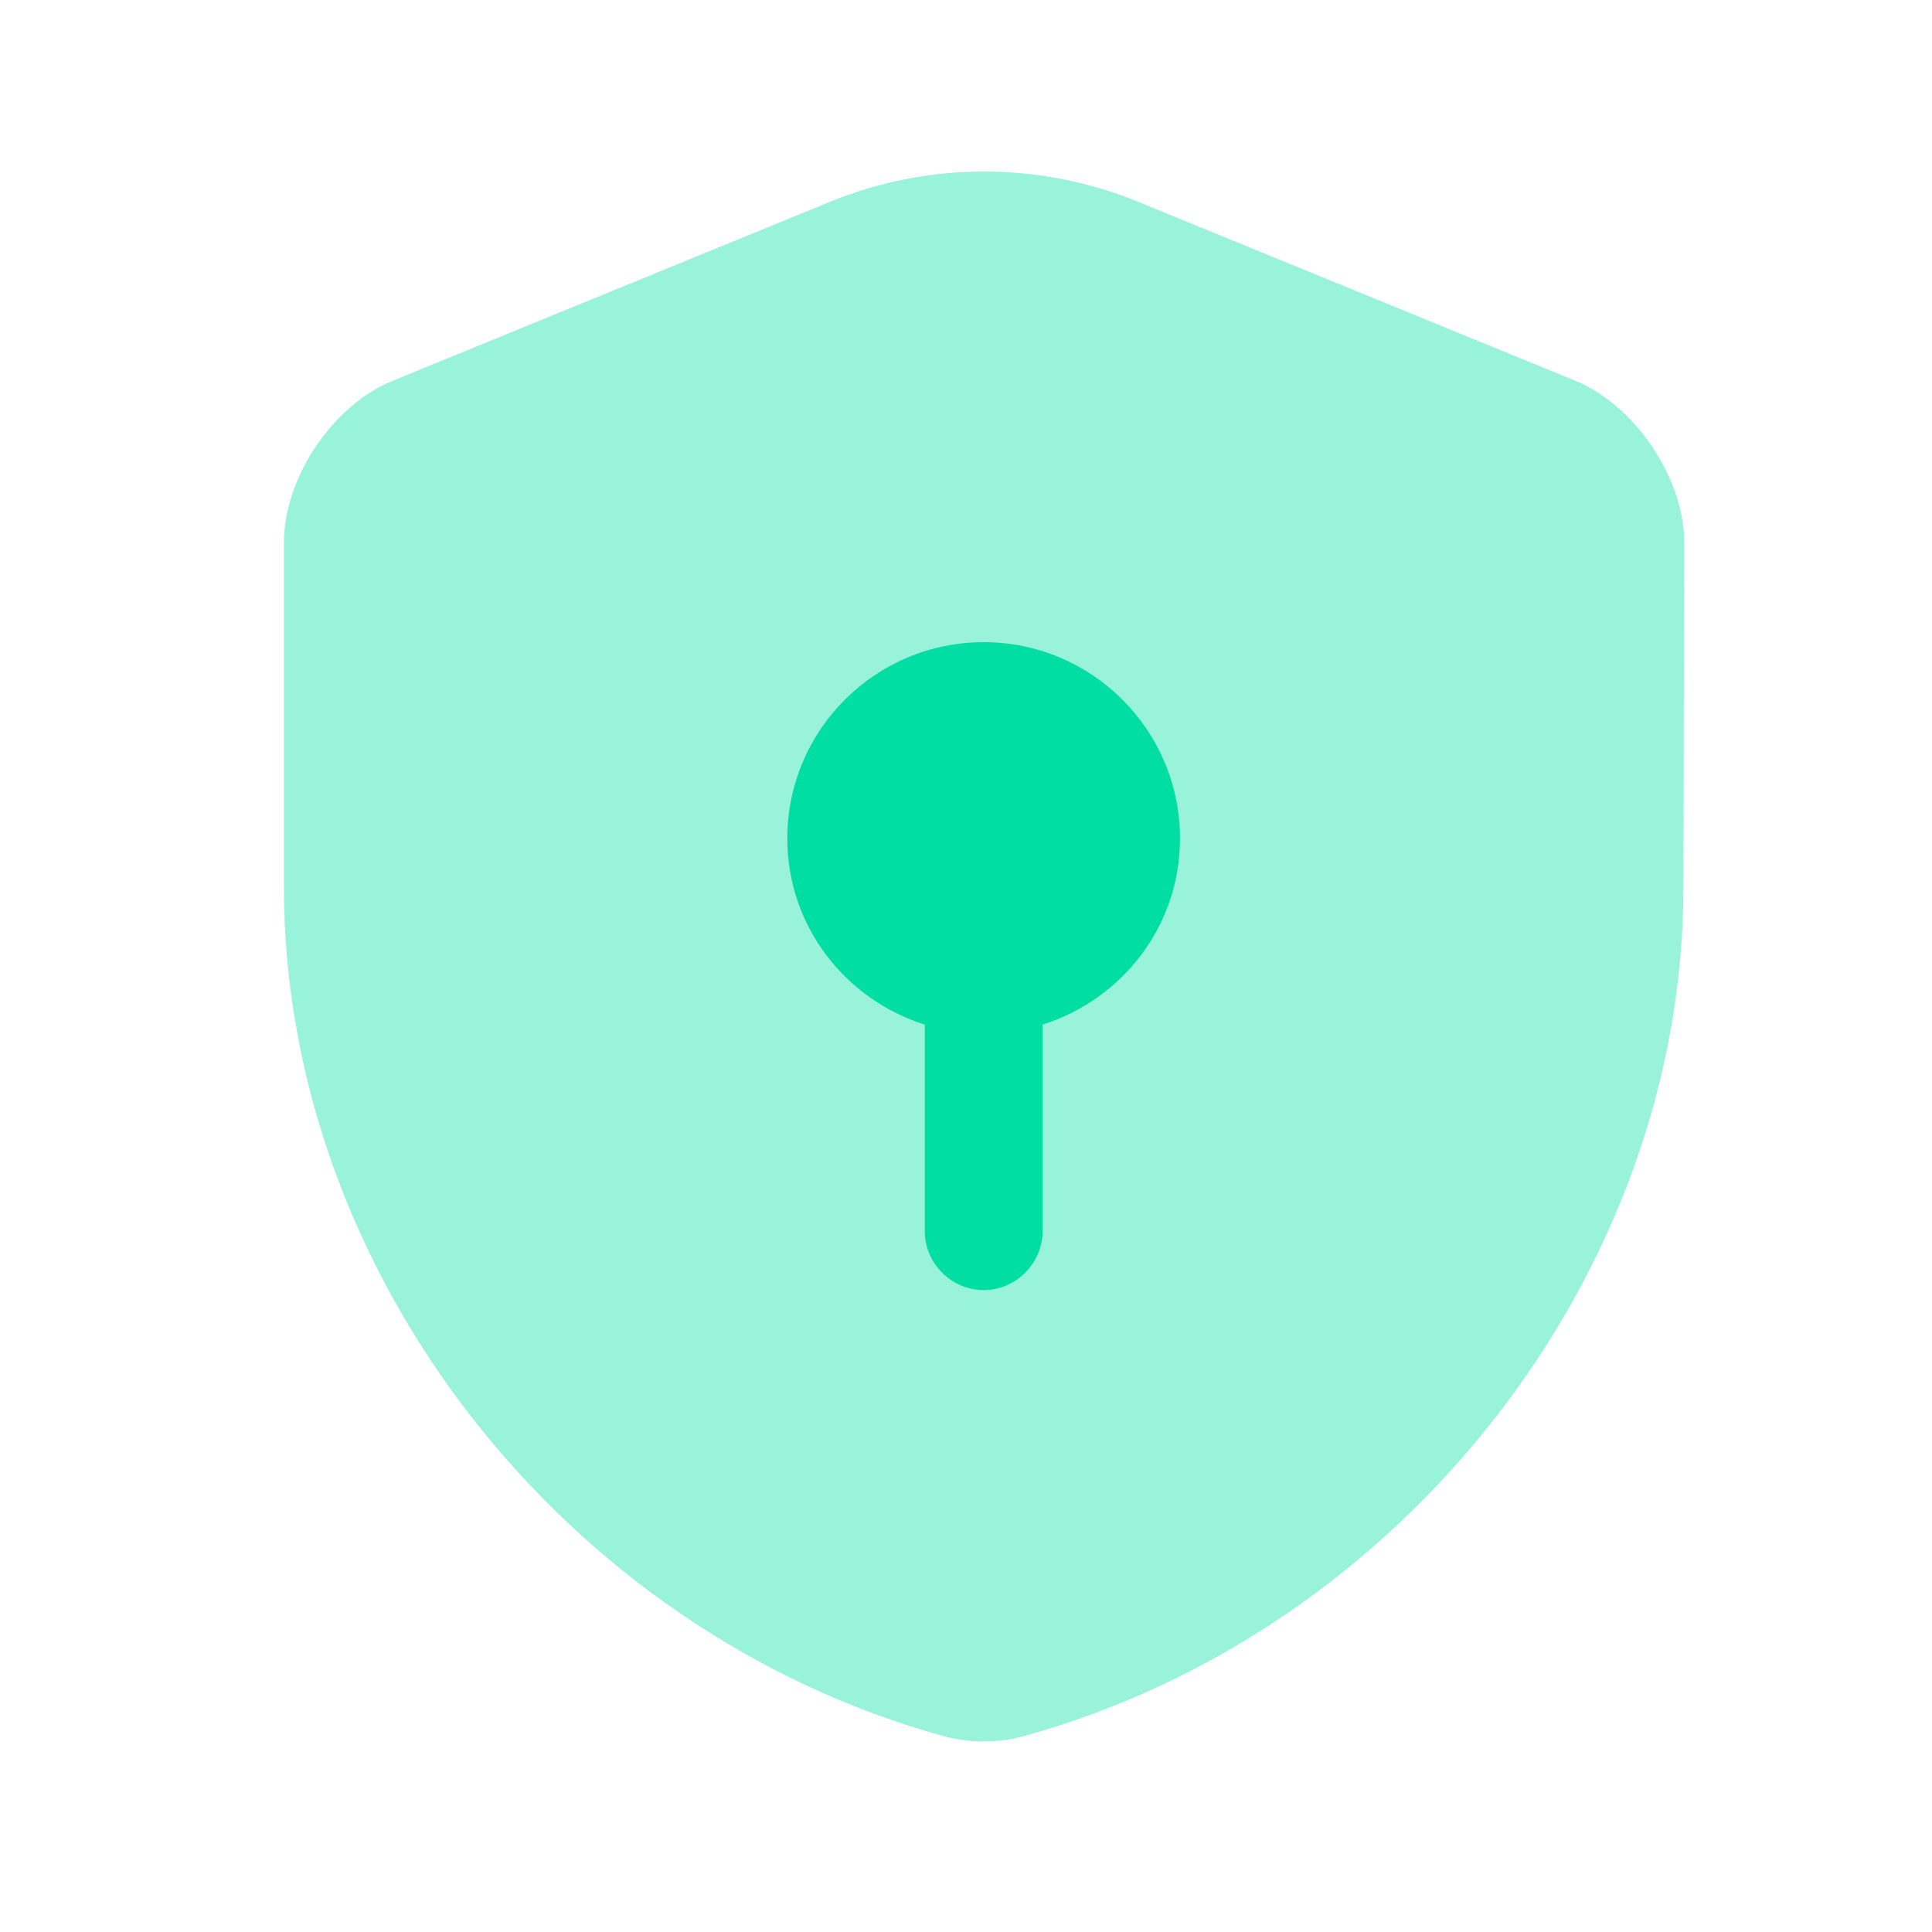 <svg width="41" height="41" viewBox="0 0 41 41" fill="none" xmlns="http://www.w3.org/2000/svg">
<path opacity="0.4" d="M35.725 18.828C35.725 26.977 29.808 34.611 21.725 36.844C21.175 36.994 20.575 36.994 20.025 36.844C11.941 34.611 6.025 26.977 6.025 18.828V11.511C6.025 10.144 7.058 8.594 8.341 8.078L17.625 4.278C19.708 3.428 22.058 3.428 24.141 4.278L33.425 8.078C34.691 8.594 35.742 10.144 35.742 11.511L35.725 18.828Z" fill="#00DEA3"/>
<path d="M25.041 17.794C25.041 15.494 23.175 13.628 20.875 13.628C18.575 13.628 16.708 15.494 16.708 17.794C16.708 19.661 17.942 21.211 19.625 21.744V26.128C19.625 26.811 20.192 27.378 20.875 27.378C21.558 27.378 22.125 26.811 22.125 26.128V21.744C23.808 21.211 25.041 19.661 25.041 17.794Z" fill="#00DEA3"/>
</svg>
